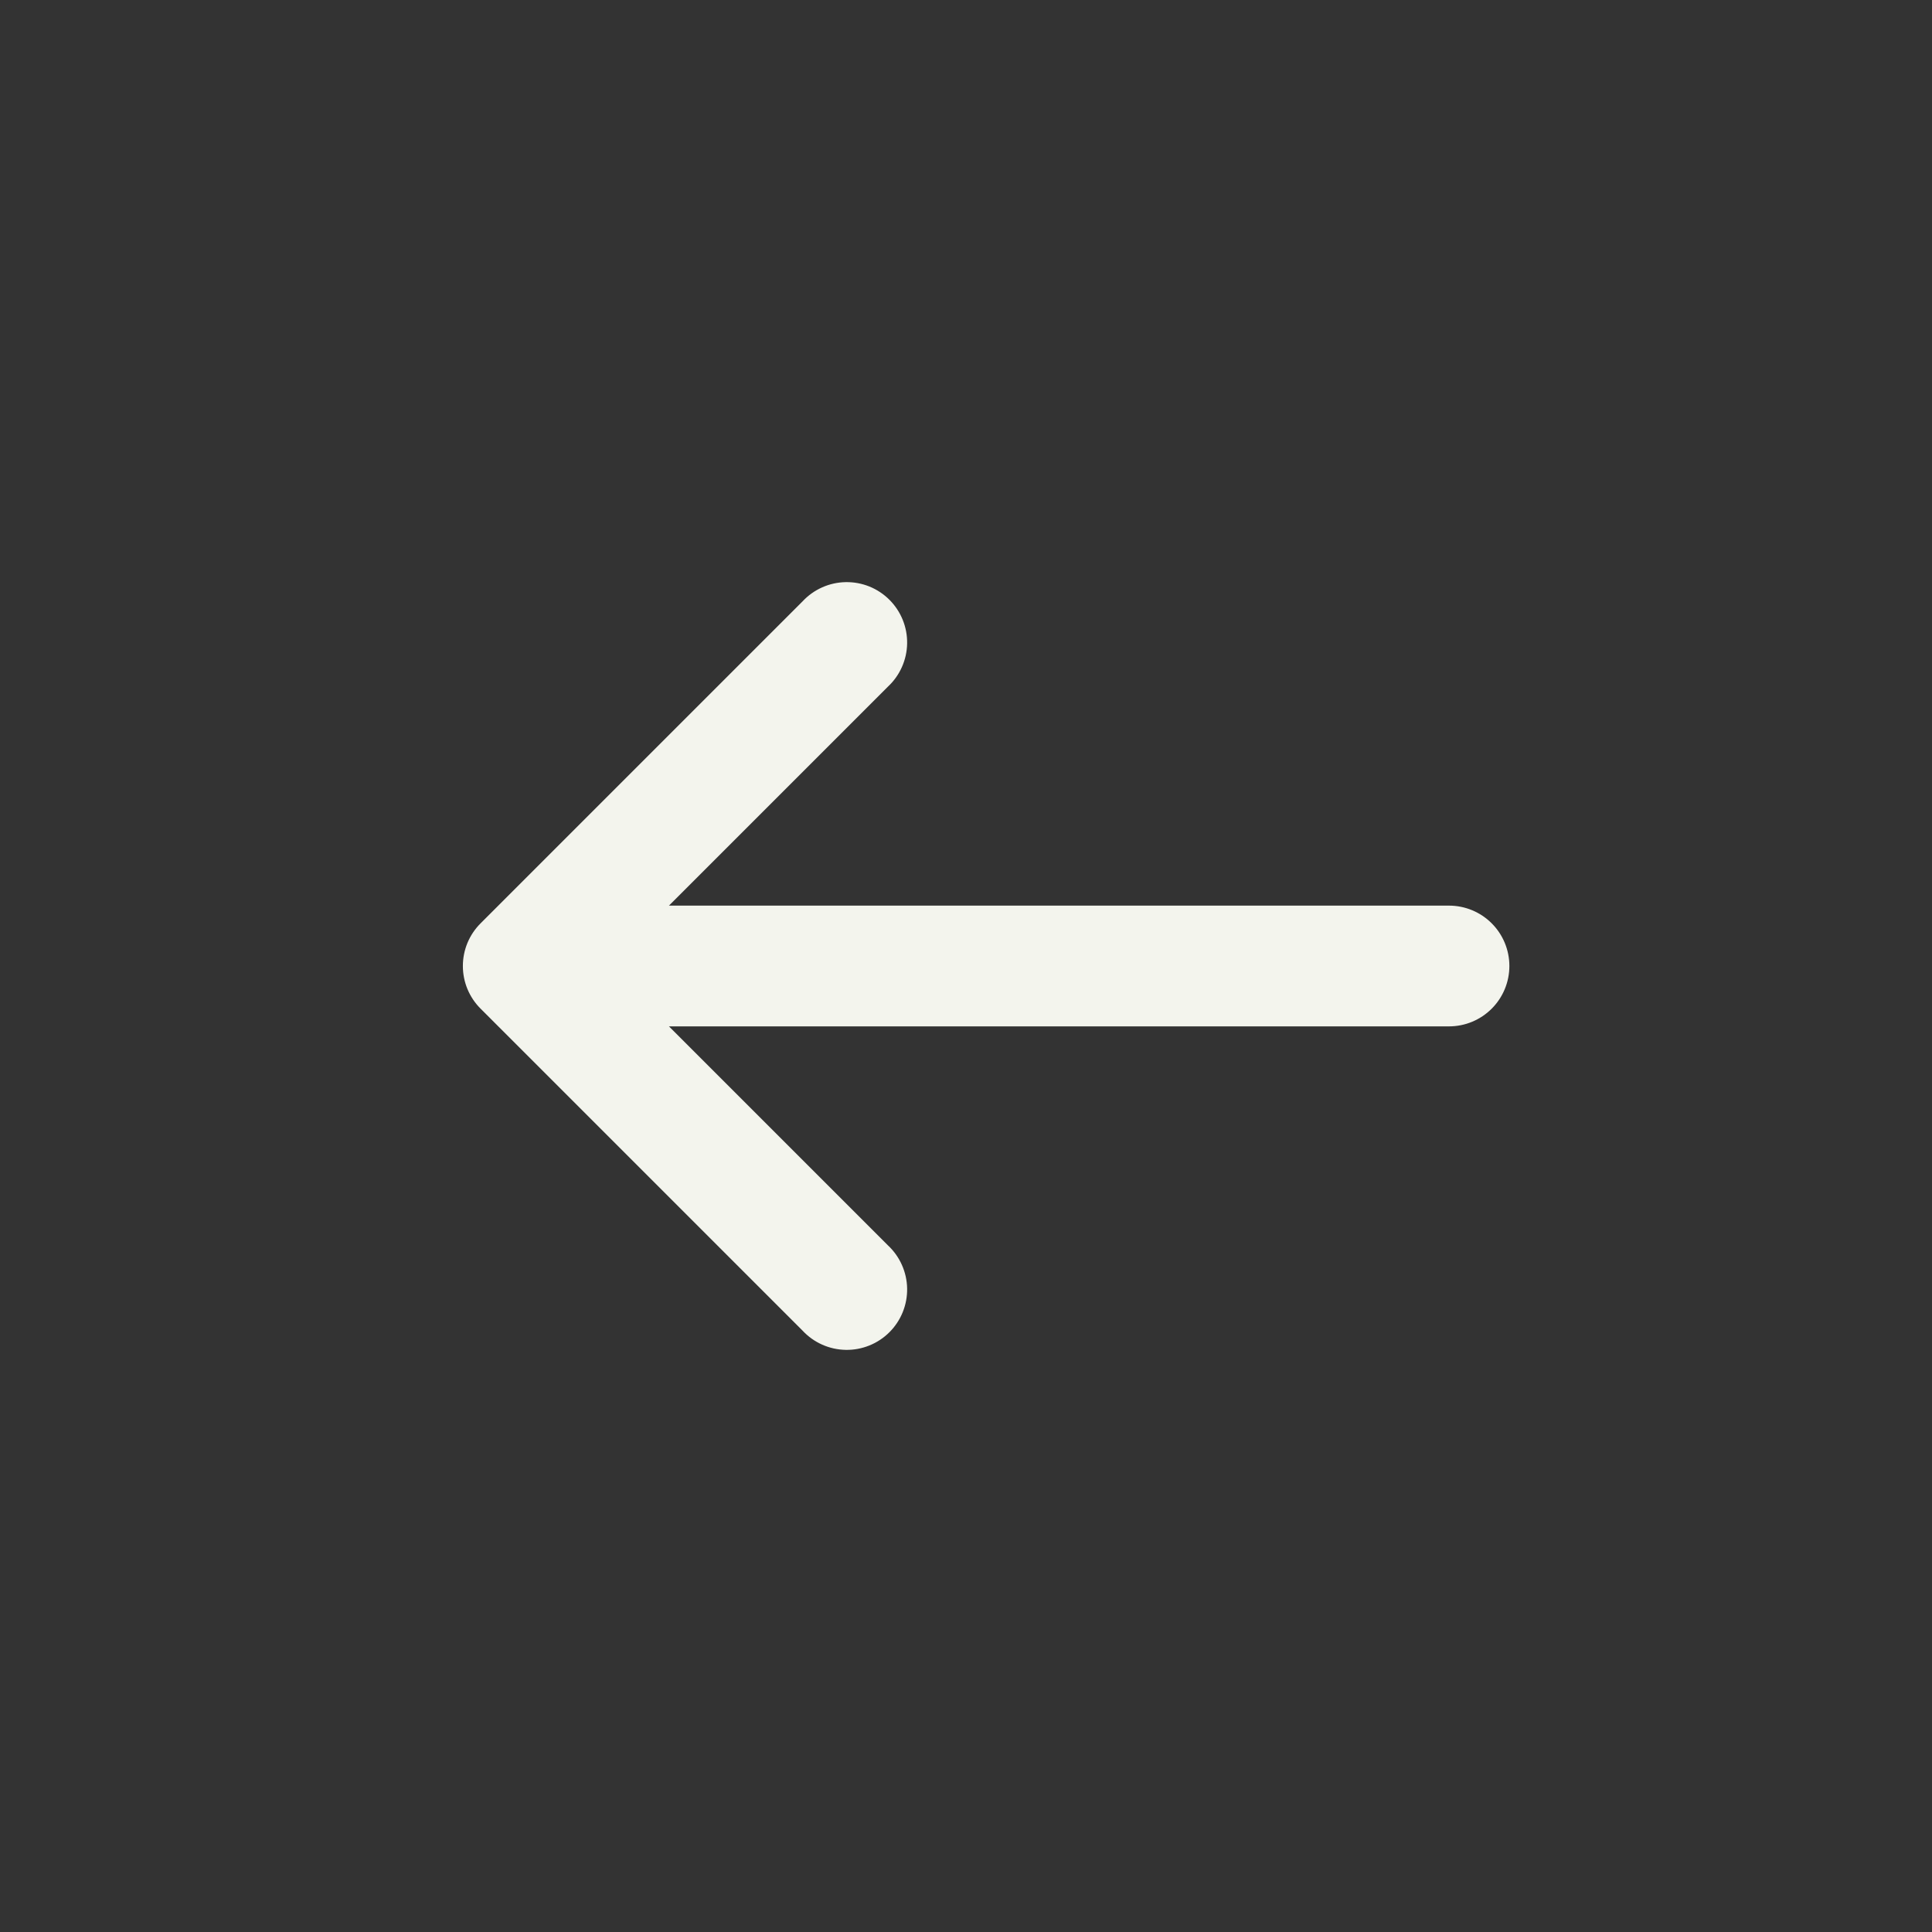 <svg width="96" height="96" viewBox="0 0 96 96" fill="none" xmlns="http://www.w3.org/2000/svg">
<rect x="0" y="0" width="96" height="96" fill="#333333" stroke="none"/>
<path d="M44.12 34.12C44.415 33.845 44.651 33.514 44.815 33.146C44.979 32.778 45.068 32.381 45.075 31.978C45.082 31.575 45.008 31.175 44.857 30.802C44.706 30.428 44.481 30.089 44.196 29.804C43.911 29.519 43.572 29.294 43.199 29.143C42.825 28.993 42.425 28.919 42.022 28.926C41.619 28.933 41.222 29.021 40.854 29.185C40.486 29.349 40.155 29.585 39.88 29.88L23.88 45.88C23.601 46.158 23.38 46.488 23.228 46.852C23.077 47.216 23 47.606 23 48C23 48.394 23.077 48.784 23.228 49.148C23.38 49.512 23.601 49.842 23.88 50.12L39.88 66.12C40.155 66.415 40.486 66.651 40.854 66.815C41.222 66.979 41.619 67.067 42.022 67.074C42.425 67.082 42.825 67.007 43.199 66.856C43.572 66.706 43.911 66.481 44.196 66.196C44.481 65.911 44.706 65.572 44.857 65.198C45.008 64.825 45.082 64.425 45.075 64.022C45.068 63.619 44.979 63.222 44.815 62.854C44.651 62.486 44.415 62.155 44.12 61.88L33.24 51L72 51C72.796 51 73.559 50.684 74.121 50.121C74.684 49.559 75 48.796 75 48C75 47.204 74.684 46.441 74.121 45.879C73.559 45.316 72.796 45 72 45L33.24 45L44.12 34.12Z" fill="#F3F4ED"/>
</svg>
